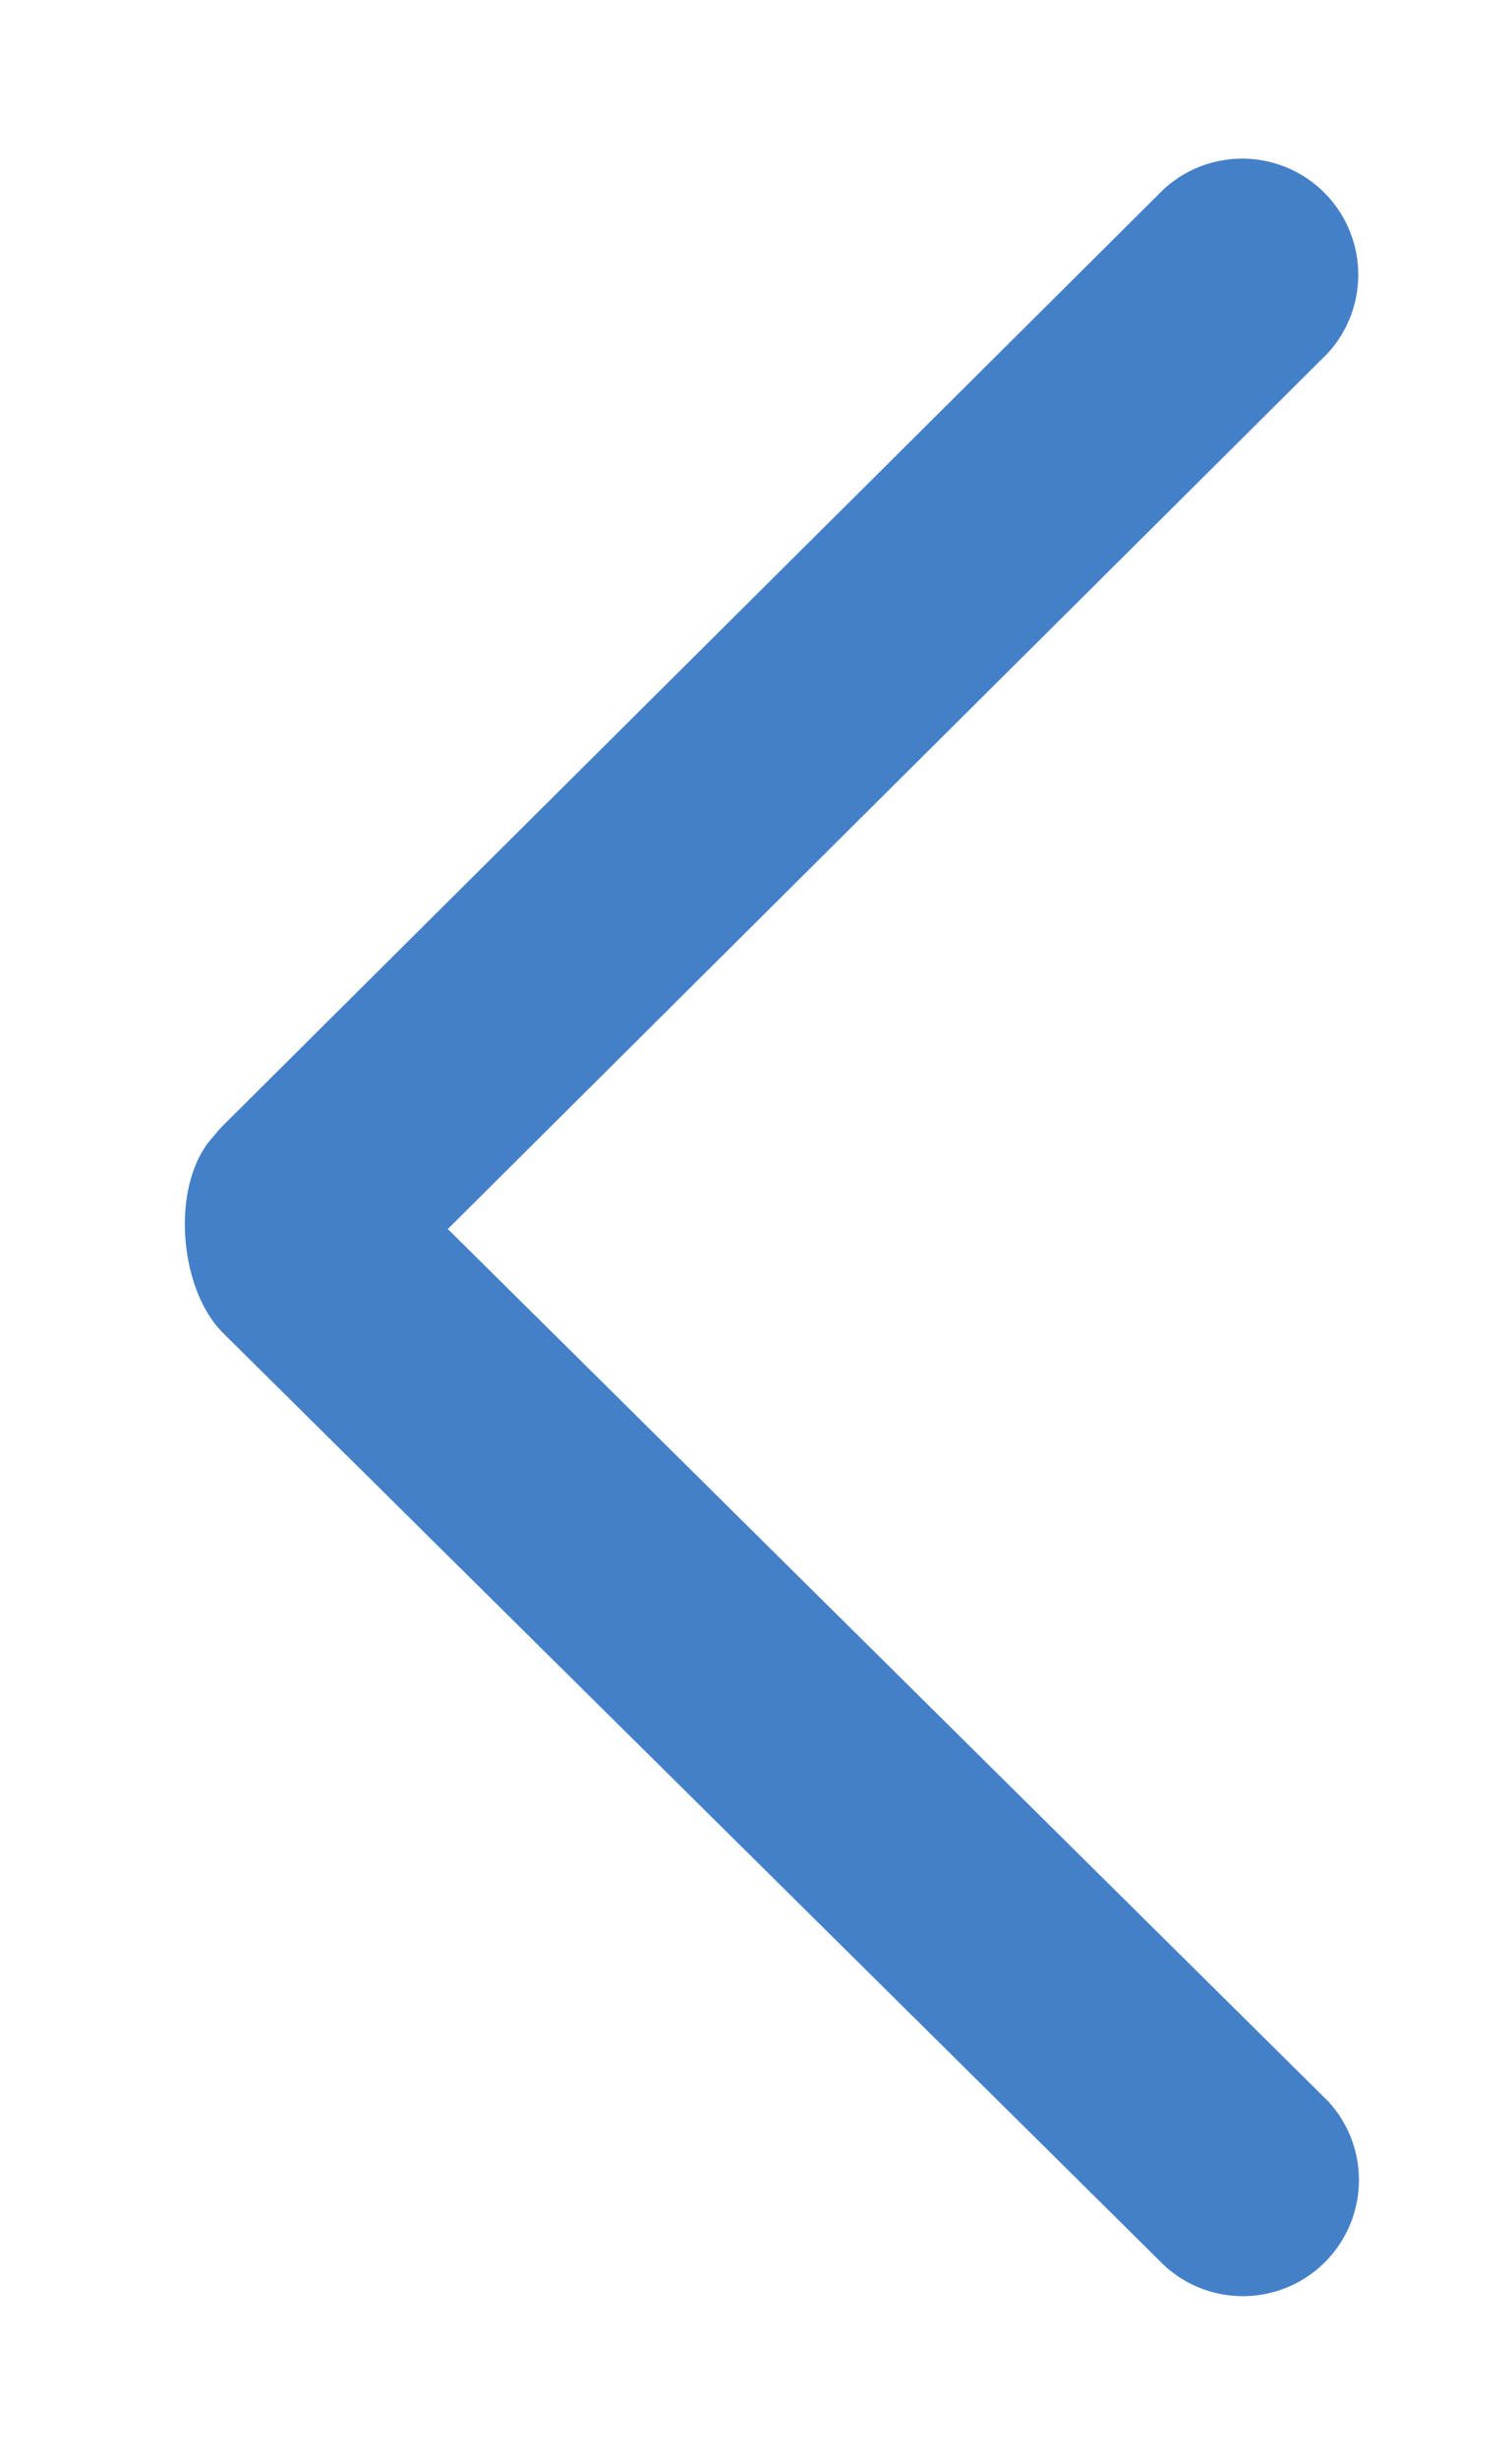 <svg xmlns="http://www.w3.org/2000/svg" width="8" height="13" viewBox="0 0 8 13">
    <g fill="#4480C8" fill-rule="nonzero">
        <path d="M1.613 7c-.157 0-.332.06-.452-.06-.24-.24-.22-.749.019-.988L6.158 1a.614.614 0 0 1 .867.868L2.047 6.82a.609.609 0 0 1-.434.18z"/>
        <path d="M1.613 6c-.157 0-.355-.12-.474 0-.24.24-.199.809.04 1.048l4.982 4.933a.614.614 0 0 0 .868-.867L2.047 6.18A.609.609 0 0 0 1.613 6z"/>
    </g>
</svg>
